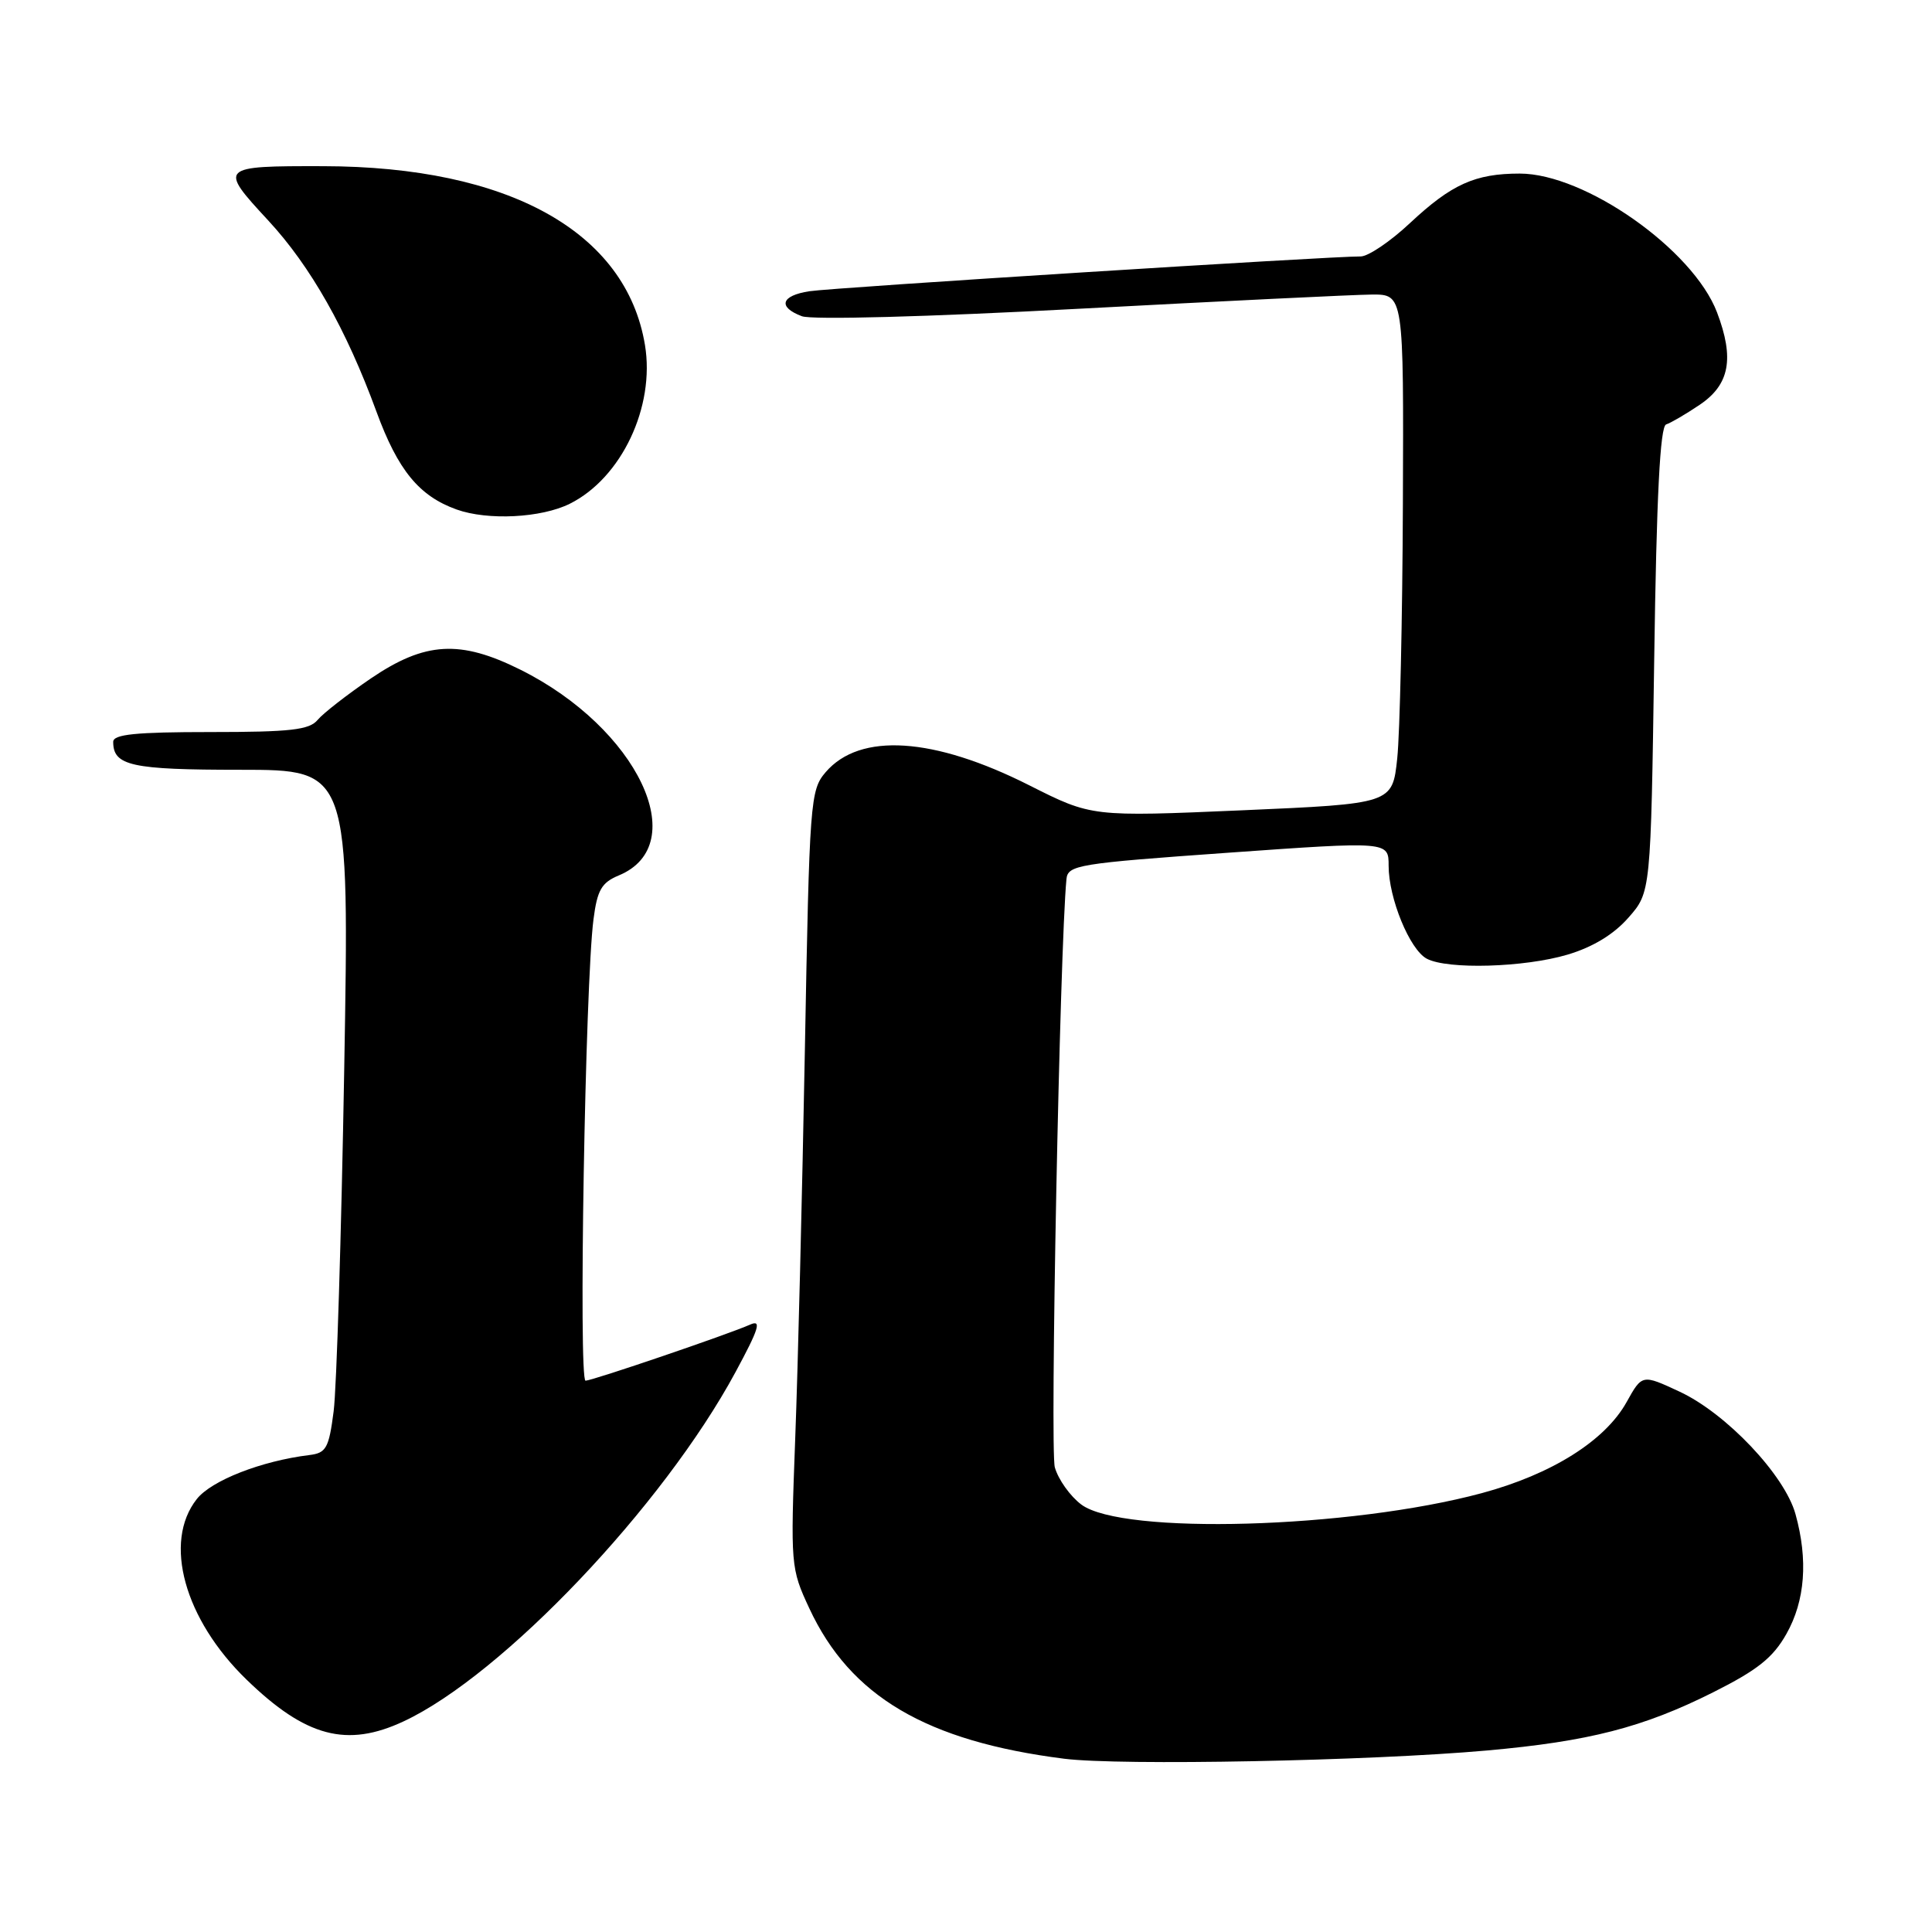 <?xml version="1.0" encoding="UTF-8" standalone="no"?>
<!DOCTYPE svg PUBLIC "-//W3C//DTD SVG 1.1//EN" "http://www.w3.org/Graphics/SVG/1.1/DTD/svg11.dtd" >
<svg xmlns="http://www.w3.org/2000/svg" xmlns:xlink="http://www.w3.org/1999/xlink" version="1.1" viewBox="0 0 256 256">
 <g >
 <path fill="currentColor"
d=" M 197.03 231.95 C 210.56 230.74 217.70 228.90 226.98 224.25 C 232.88 221.29 234.93 219.66 236.71 216.50 C 239.19 212.11 239.60 206.70 237.91 200.62 C 236.48 195.46 228.74 187.28 222.55 184.40 C 217.59 182.09 217.59 182.09 215.53 185.79 C 212.67 190.92 205.61 195.35 196.34 197.85 C 178.89 202.55 148.70 203.41 143.28 199.36 C 141.81 198.26 140.23 196.05 139.77 194.43 C 139.11 192.14 140.43 125.53 141.31 116.50 C 141.49 114.62 142.79 114.41 162.75 112.99 C 184.00 111.48 184.00 111.48 184.00 114.72 C 184.00 119.02 186.79 125.82 189.05 127.03 C 191.79 128.49 201.98 128.20 207.72 126.49 C 211.05 125.50 213.84 123.81 215.77 121.60 C 218.74 118.23 218.74 118.23 219.19 87.43 C 219.50 65.73 219.97 56.51 220.77 56.24 C 221.39 56.04 223.39 54.87 225.20 53.65 C 229.19 50.97 229.84 47.50 227.51 41.38 C 224.33 33.06 210.02 23.00 201.37 23.00 C 195.46 23.00 192.34 24.41 186.84 29.55 C 184.23 32.00 181.28 33.99 180.29 33.98 C 176.50 33.94 110.33 38.11 107.25 38.59 C 103.48 39.17 103.02 40.68 106.25 41.90 C 107.56 42.40 122.85 41.99 143.00 40.91 C 161.97 39.90 179.41 39.05 181.75 39.03 C 186.00 39.00 186.00 39.00 185.89 66.75 C 185.83 82.01 185.49 97.20 185.14 100.50 C 184.50 106.50 184.50 106.50 164.58 107.37 C 144.66 108.23 144.66 108.23 136.41 104.07 C 123.72 97.66 113.95 97.03 109.41 102.31 C 107.36 104.70 107.26 106.02 106.65 139.14 C 106.30 158.04 105.73 181.20 105.37 190.62 C 104.74 207.44 104.77 207.82 107.24 213.12 C 112.67 224.78 122.74 230.72 141.00 233.04 C 148.46 233.98 181.47 233.34 197.03 231.95 Z  M 53.50 228.08 C 66.60 221.95 87.88 199.56 97.46 181.81 C 100.56 176.07 100.95 174.83 99.41 175.51 C 96.55 176.79 78.64 182.89 77.59 182.95 C 76.64 183.00 77.54 130.26 78.64 121.82 C 79.14 117.93 79.71 116.95 81.99 116.00 C 91.84 111.92 84.47 96.48 68.98 88.75 C 60.97 84.75 56.33 85.02 49.15 89.89 C 46.00 92.04 42.82 94.51 42.09 95.39 C 40.99 96.72 38.48 97.00 27.88 97.00 C 17.98 97.00 15.00 97.30 15.00 98.30 C 15.00 101.47 17.40 102.00 31.85 102.00 C 46.30 102.00 46.30 102.00 45.61 141.75 C 45.23 163.61 44.60 183.97 44.21 187.00 C 43.58 191.89 43.22 192.53 41.00 192.80 C 34.64 193.58 28.01 196.17 26.07 198.64 C 21.59 204.33 24.42 214.57 32.68 222.57 C 40.52 230.17 45.97 231.61 53.50 228.08 Z  M 75.50 66.75 C 82.35 63.34 86.82 53.90 85.46 45.71 C 82.97 30.71 67.40 22.06 42.83 22.02 C 29.05 21.99 28.95 22.10 35.53 29.20 C 41.16 35.28 45.88 43.63 49.88 54.54 C 52.72 62.30 55.53 65.73 60.50 67.51 C 64.64 68.99 71.72 68.63 75.50 66.75 Z "/>
</g>
</svg>
